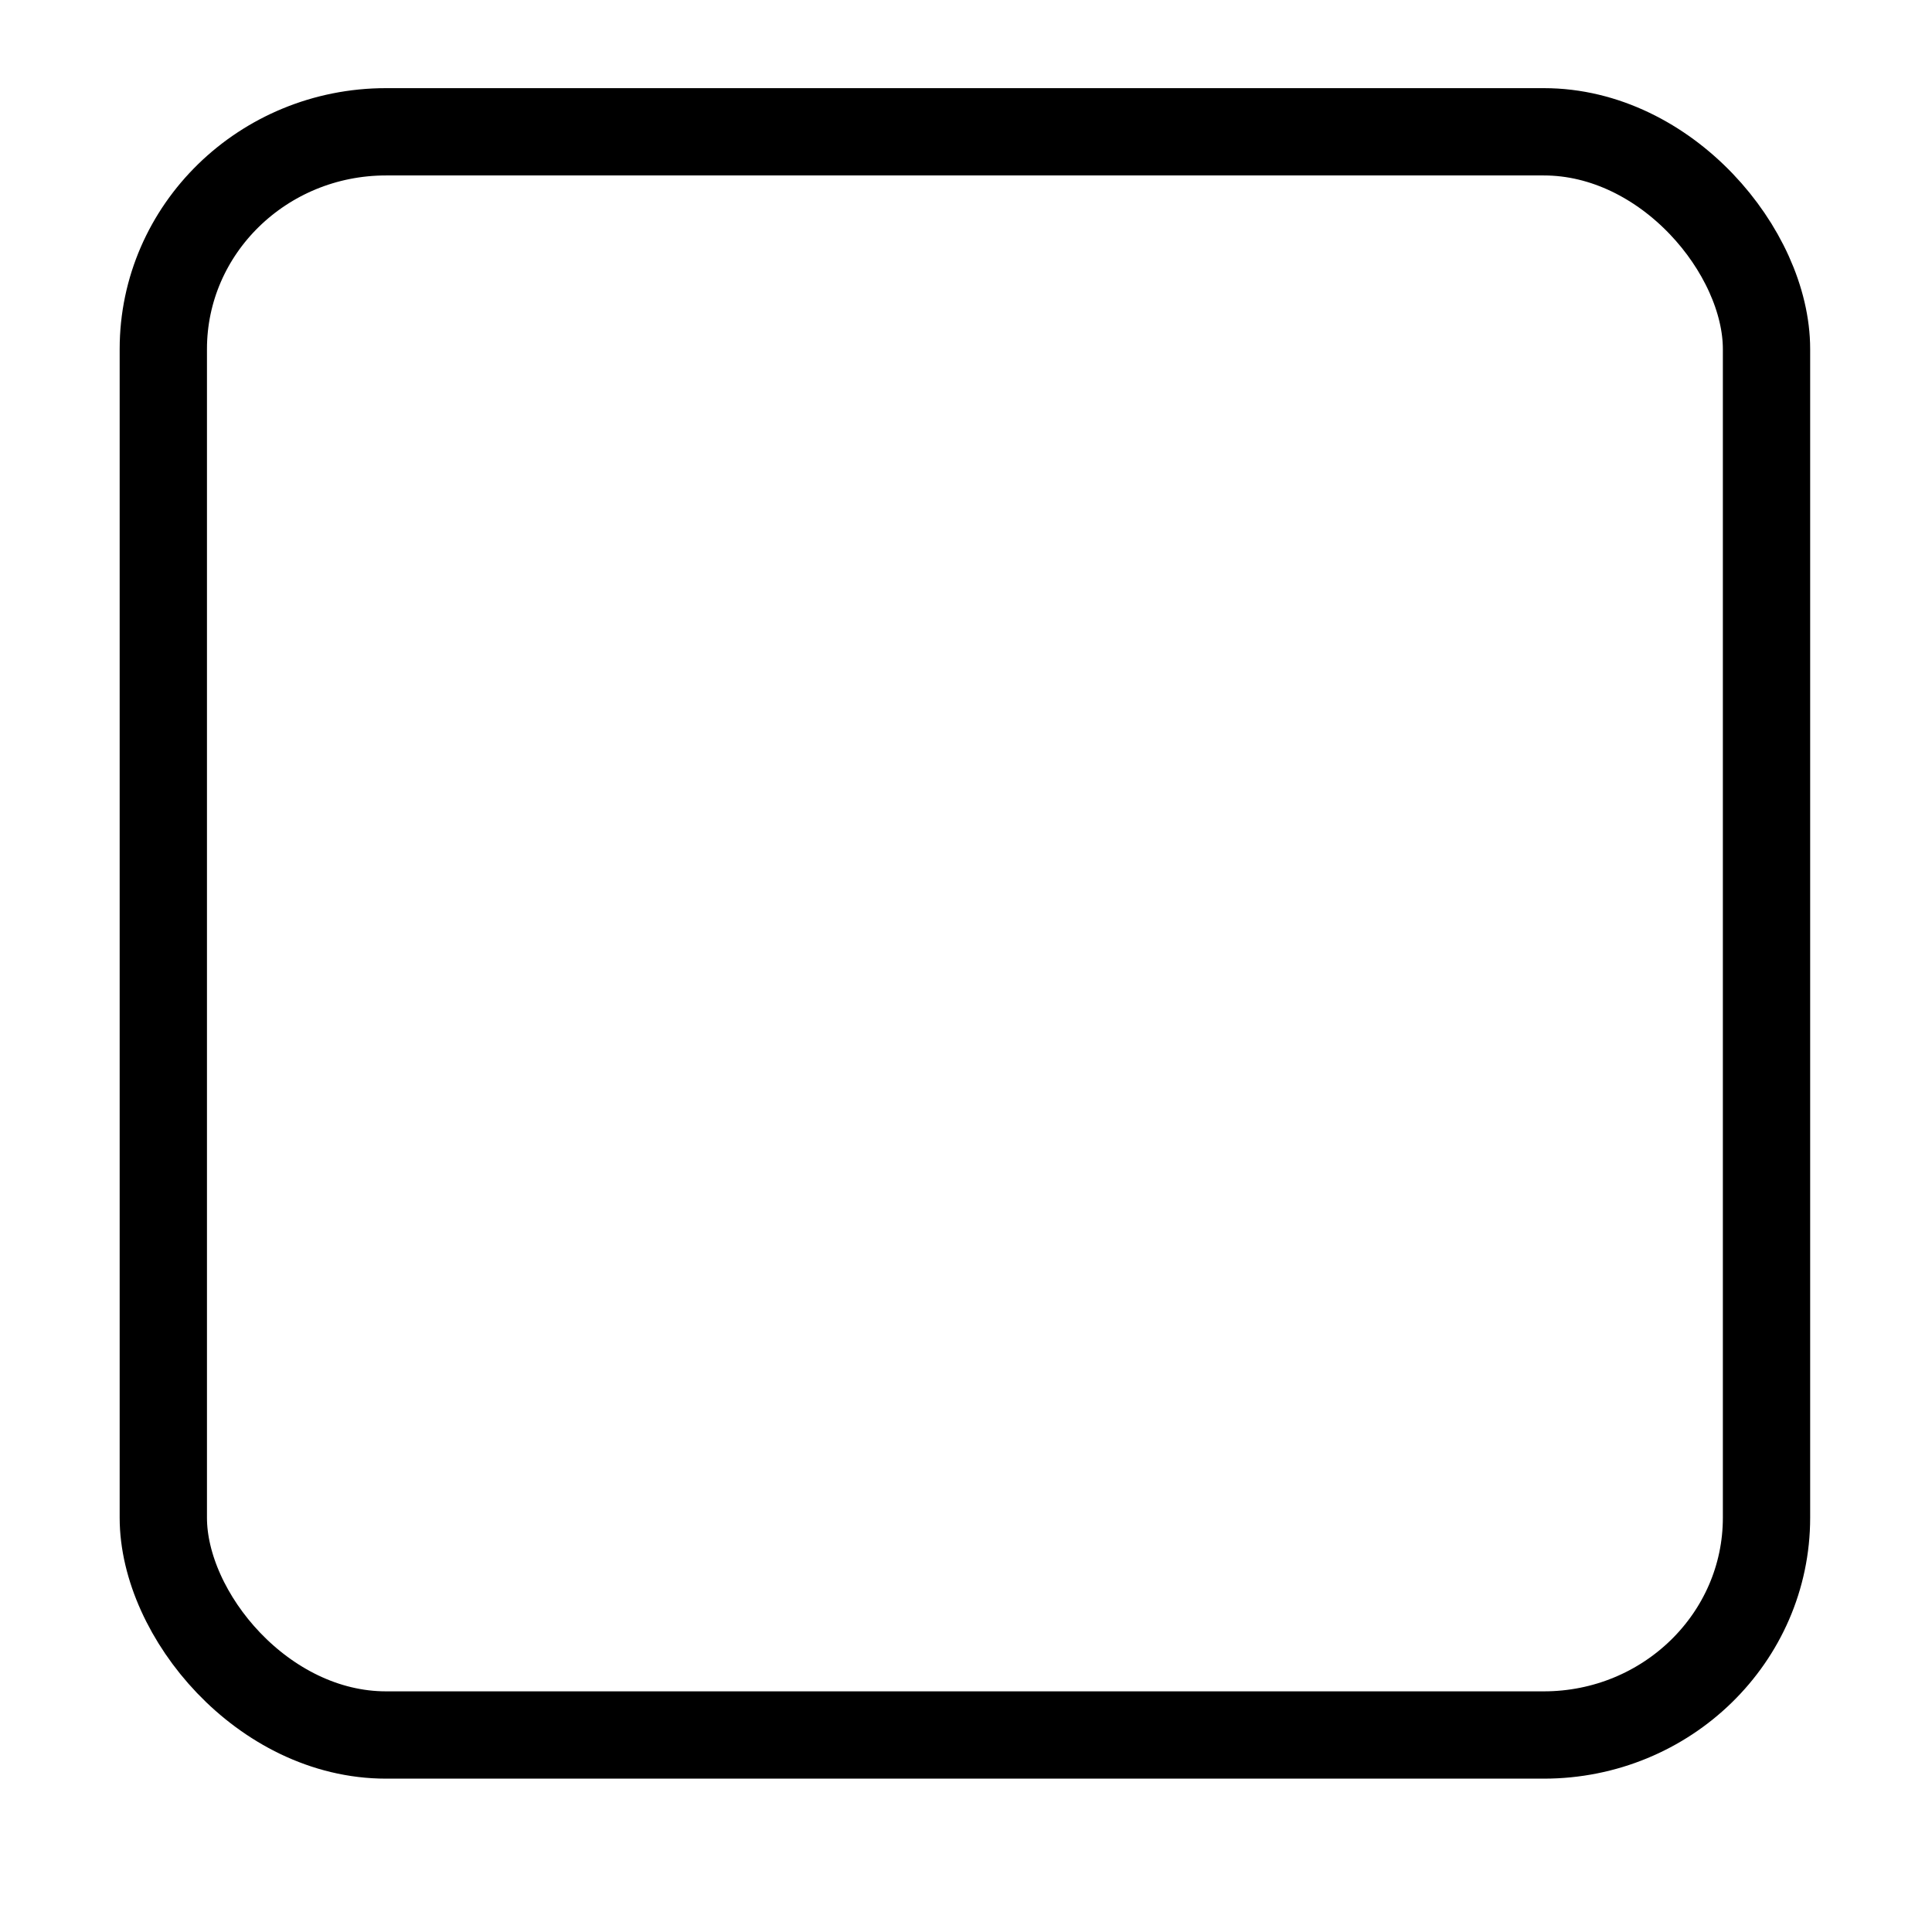 <svg version="1.1" viewBox="0 0 32 32" xmlns="http://www.w3.org/2000/svg">
 <rect x="2.705" y="2.183" width="26.554" height="26.554" rx="3.689" ry="3.599" fill="none" stroke="#000" stroke-linecap="round" stroke-linejoin="round" stroke-width="1.446"/>
</svg>
